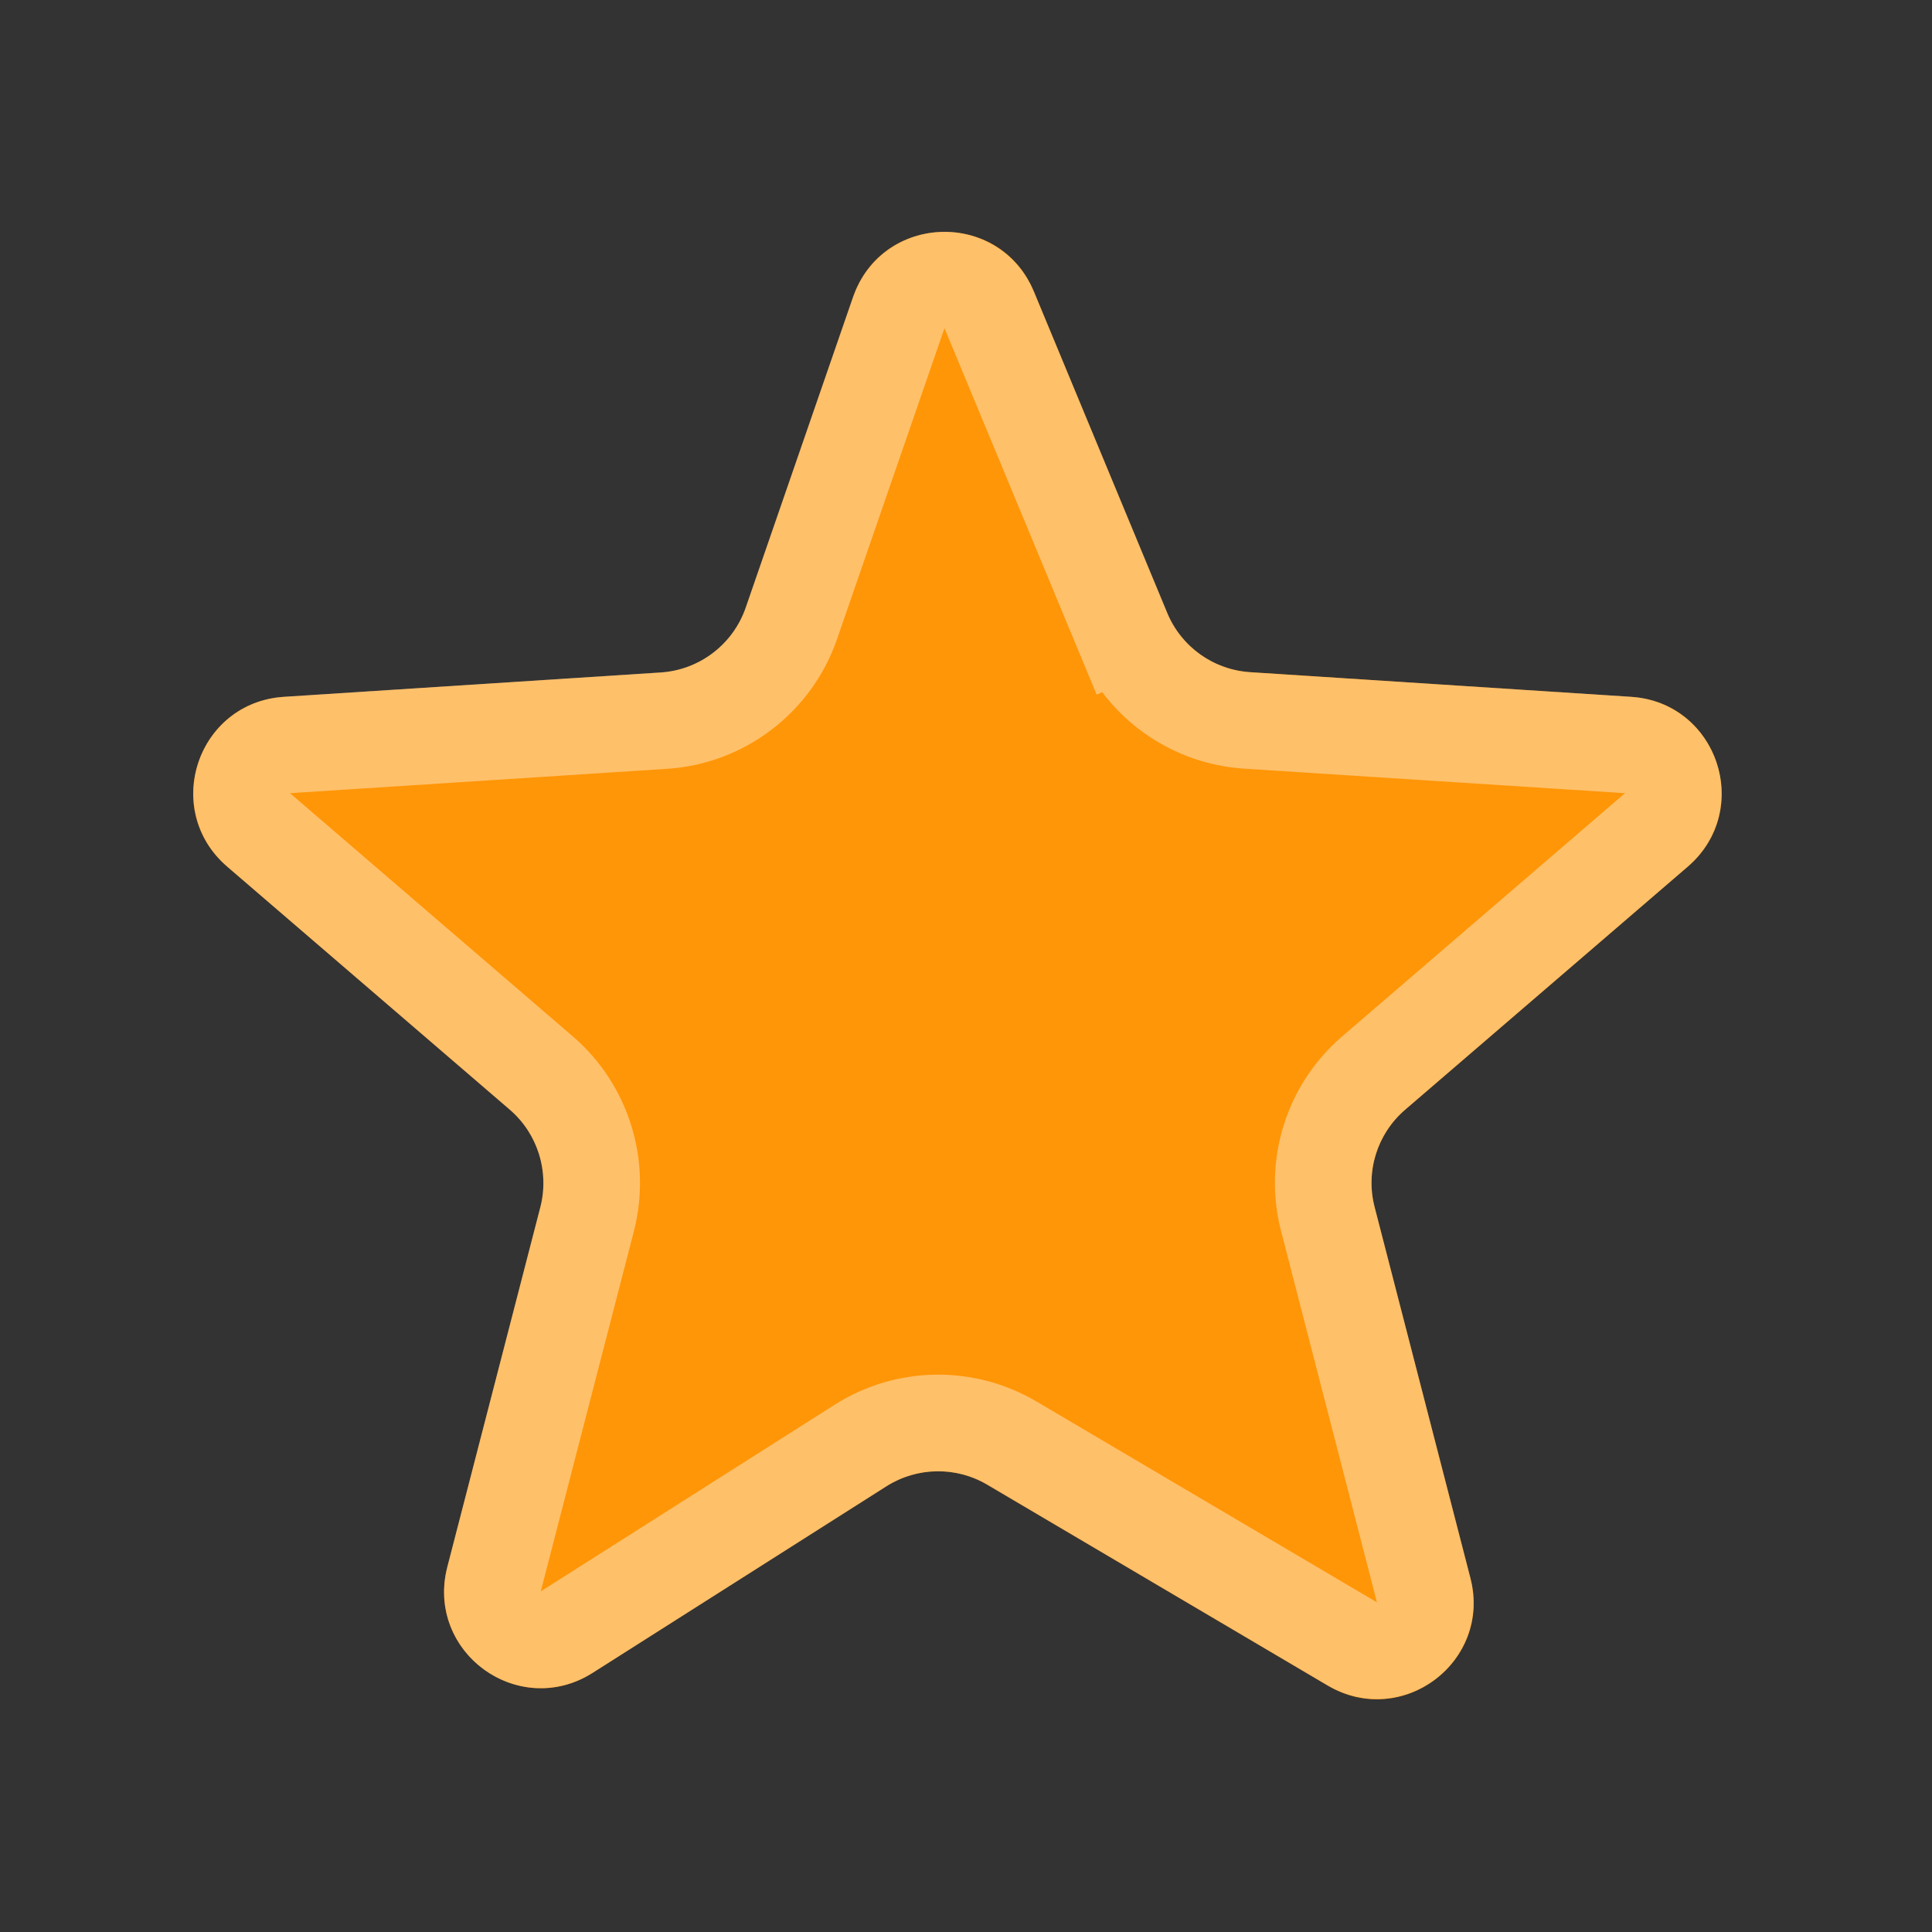 <svg width="10" height="10" viewBox="0 0 10 10" fill="none" xmlns="http://www.w3.org/2000/svg">
<rect x="0" y="0" width="10" height="10" fill="#333333" stroke="none"/>
<path fill-rule="evenodd" clip-rule="evenodd" d="M5.11 7.685C4.948 7.589 4.746 7.593 4.588 7.693L3.067 8.659C2.684 8.902 2.202 8.551 2.315 8.112L2.797 6.248C2.844 6.063 2.783 5.868 2.639 5.744L1.175 4.485C0.835 4.192 1.021 3.635 1.469 3.607L3.419 3.481C3.62 3.468 3.794 3.336 3.86 3.145L4.416 1.536C4.567 1.102 5.174 1.084 5.351 1.508L6.041 3.172C6.114 3.348 6.281 3.467 6.471 3.479L8.443 3.607C8.89 3.635 9.076 4.192 8.737 4.485L7.273 5.744C7.129 5.868 7.067 6.063 7.115 6.248L7.611 8.169C7.723 8.6 7.257 8.951 6.873 8.725L5.11 7.685Z" fill="#FF9607"/>
<path d="M5.237 7.469C4.994 7.326 4.692 7.331 4.454 7.482L2.933 8.448C2.742 8.57 2.5 8.394 2.557 8.174L3.039 6.31C3.11 6.034 3.018 5.74 2.802 5.554L1.338 4.295C1.168 4.149 1.261 3.87 1.485 3.856L3.435 3.73C3.737 3.711 3.997 3.512 4.096 3.227L4.652 1.618C4.728 1.401 5.031 1.392 5.12 1.604L5.811 3.268L6.041 3.172L5.811 3.268C5.92 3.532 6.17 3.71 6.455 3.729L8.427 3.856C8.65 3.87 8.744 4.149 8.574 4.295L7.11 5.554C6.893 5.74 6.801 6.034 6.873 6.31L7.369 8.231C7.425 8.447 7.192 8.622 7 8.509L5.237 7.469Z" stroke="white" stroke-opacity="0.4" stroke-width="0.5"/>
</svg>
